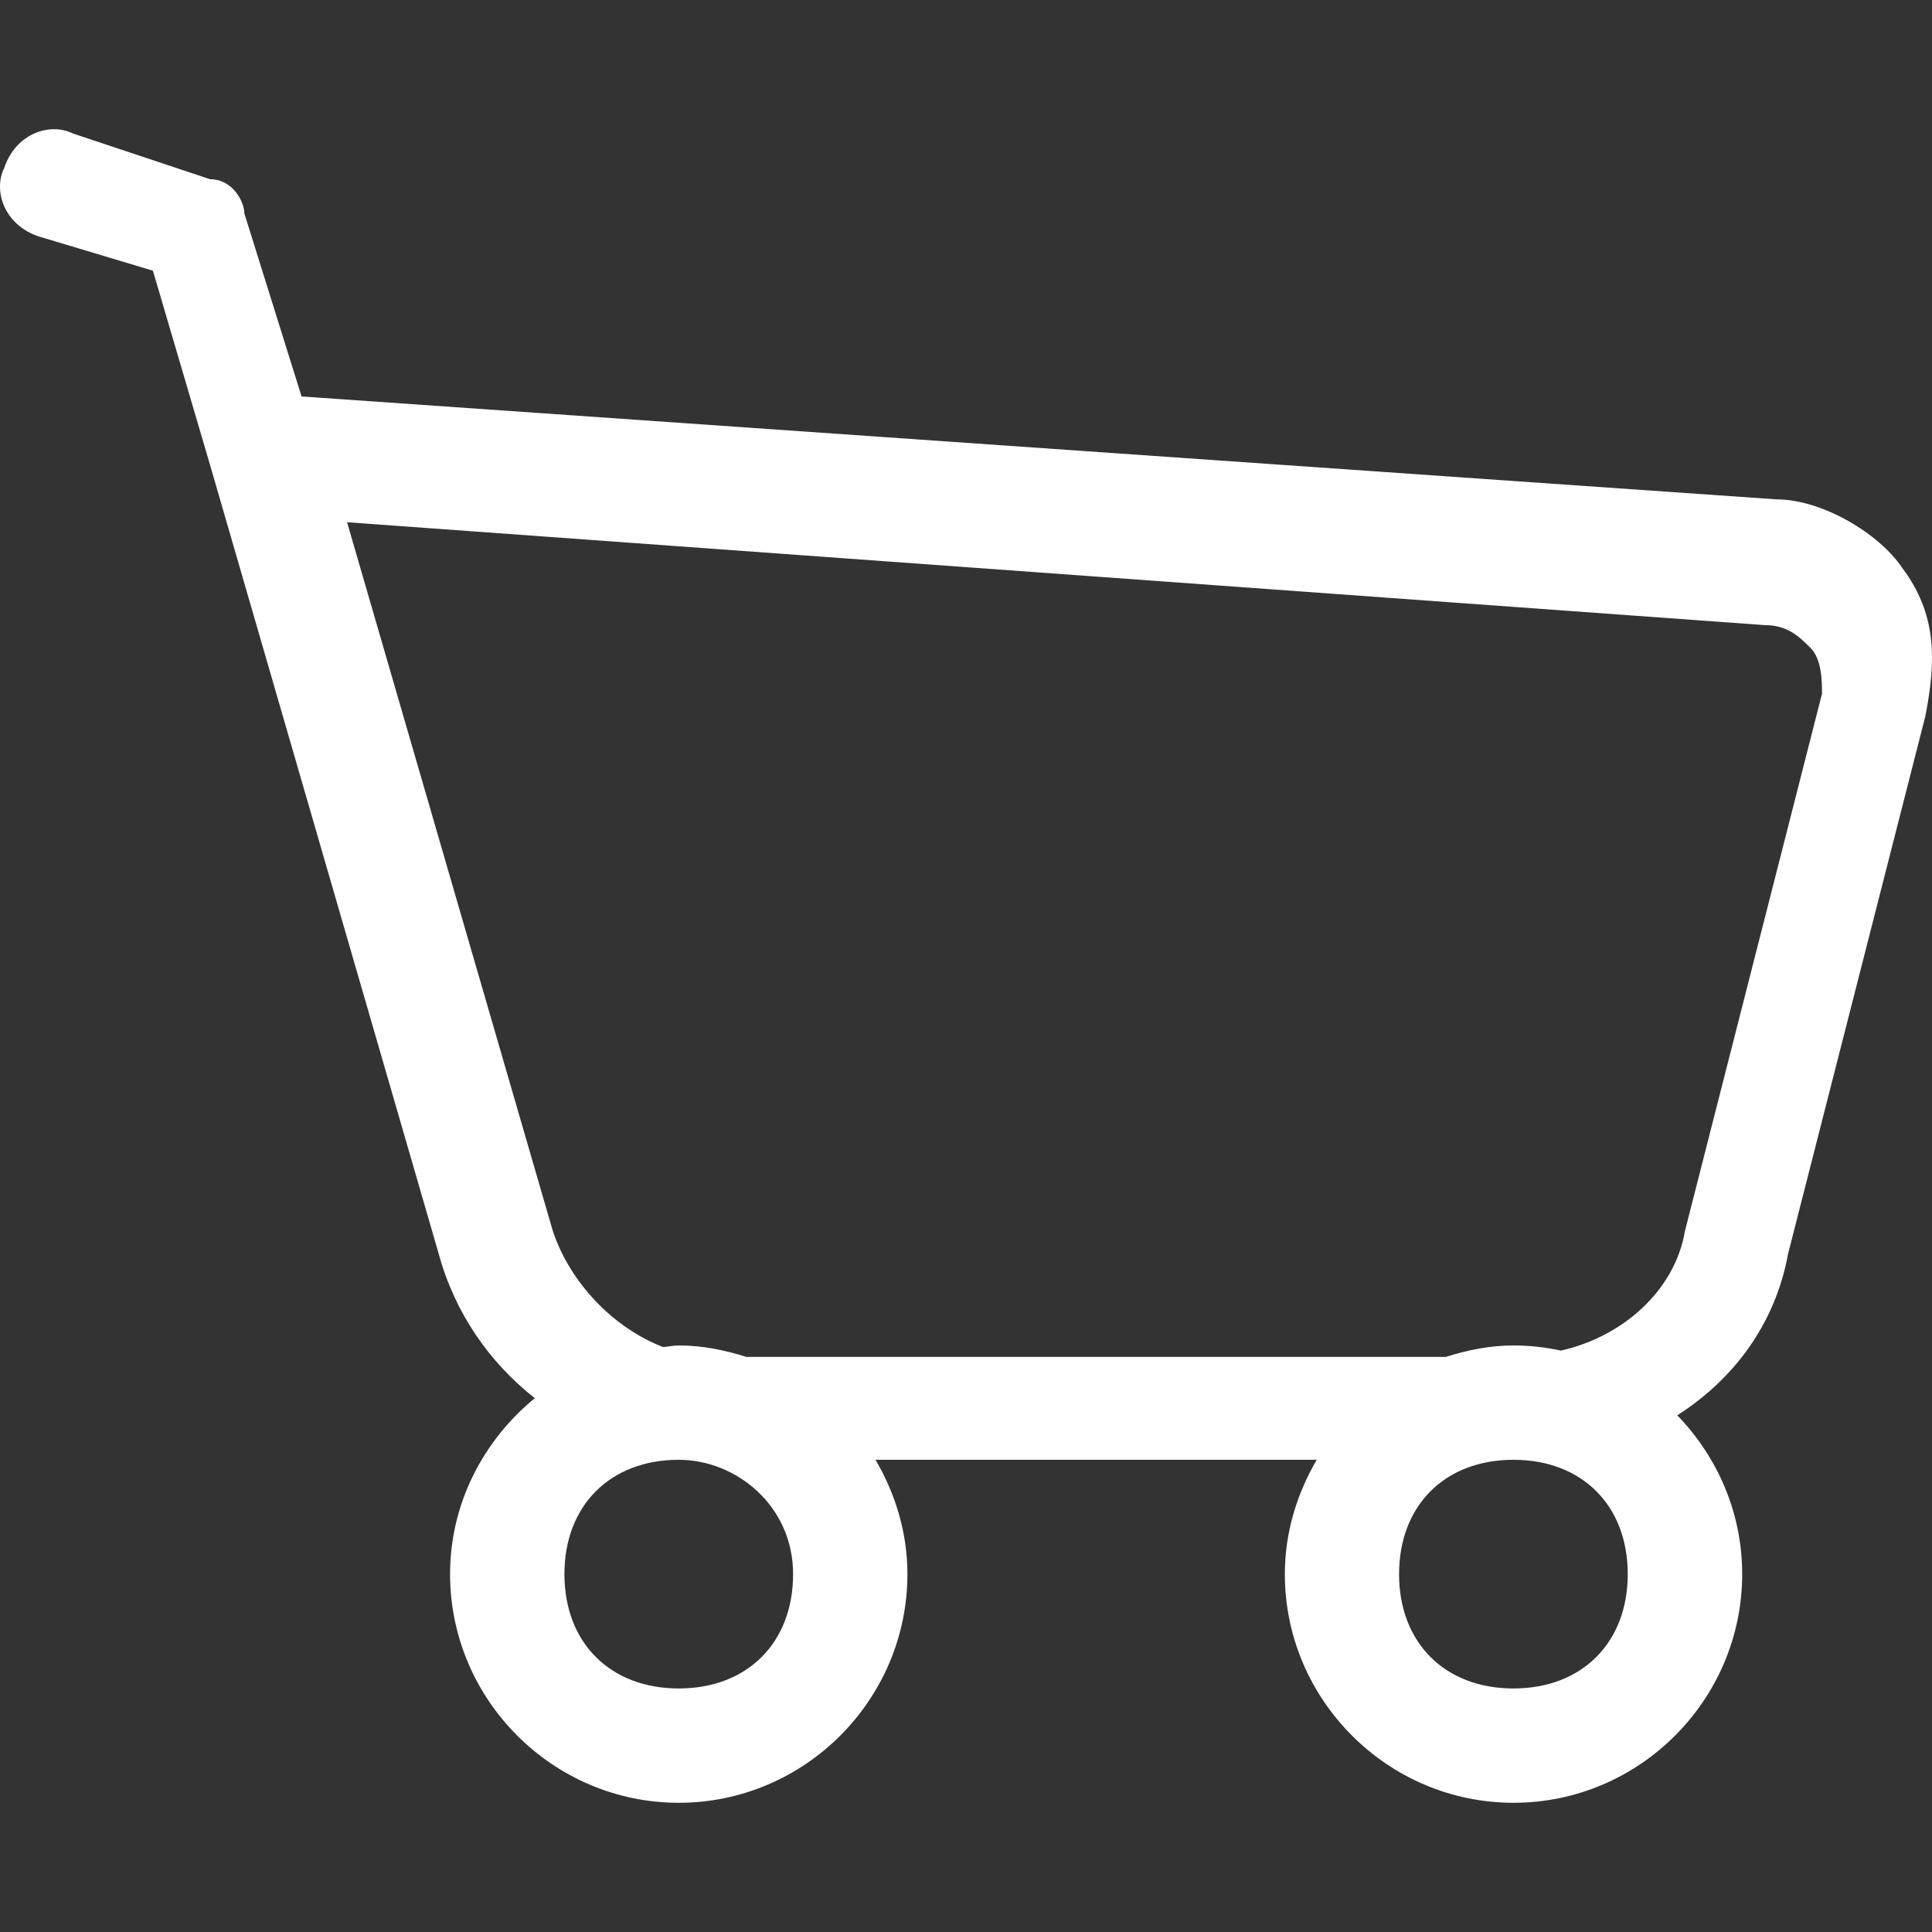 <svg xmlns="http://www.w3.org/2000/svg" xmlns:xlink="http://www.w3.org/1999/xlink" version="1.1" enable-background="new 0 0 294.038 294.038" width="294.038" height="294.038" style=""><rect width="100%" height="100%" fill="#333333" stroke="none"/><rect id="backgroundrect" width="100%" height="100%" x="0" y="0" fill="none" stroke="none"/>
  
<g class="currentLayer" style=""><title>Layer 1</title><g id="svg_1" class="selected" fill="#ffffff" fill-opacity="1">
    <path d="m289.513,86.441c-3.481-5.22-12.181-10.441-19.142-10.441l-224.475-15.661-8.701-27.842c0-1.74-1.74-5.22-5.22-5.22l-20.882-6.96c-3.48-1.74-8.701,0-10.441,5.22-1.74,3.48 0,8.701 5.22,10.441l17.401,5.22 8.701,29.582 34.802,120.068c2.488,9.083 7.761,16.548 14.617,21.943-7.796,6.404-12.894,15.974-12.894,26.78 0,19.141 15.661,34.802 34.802,34.802s34.802-15.661 34.802-34.802c0-6.351-1.844-12.251-4.855-17.401h67.151c-3.01,5.151-4.855,11.05-4.855,17.401 0,19.141 15.661,34.802 34.802,34.802 19.159,0 34.802-15.661 34.802-34.802 0-9.379-3.793-17.889-9.884-24.17 8.526-5.429 14.913-13.851 16.862-24.553l20.882-81.786c1.725-8.7 1.725-15.661-3.495-22.621zm-186.21,170.532c-10.441,0-17.401-6.96-17.401-17.401s6.96-17.401 17.401-17.401c8.701,0 17.401,6.96 17.401,17.401s-6.961,17.401-17.401,17.401zm127.028,0c-10.441,0-17.401-6.96-17.401-17.401s6.96-17.401 17.401-17.401c10.458,0 17.401,6.96 17.401,17.401s-6.96,17.401-17.401,17.401zm26.102-69.605c-1.462,8.805-9.223,16.026-18.88,18.184-2.332-0.505-4.733-0.783-7.222-0.783-3.602,0-7.013,0.713-10.284,1.74h-106.461c-3.271-1.027-6.682-1.74-10.284-1.74-0.818,0-1.584,0.191-2.384,0.244-7.552-2.906-14.147-9.762-16.775-17.645l-31.321-107.888 215.775,15.661c3.48,0 5.22,1.74 6.96,3.48 1.74,1.74 1.74,5.22 1.74,6.96l-20.864,81.787z" id="svg_2" fill="#ffffff" fill-opacity="1"/>
  </g></g></svg>